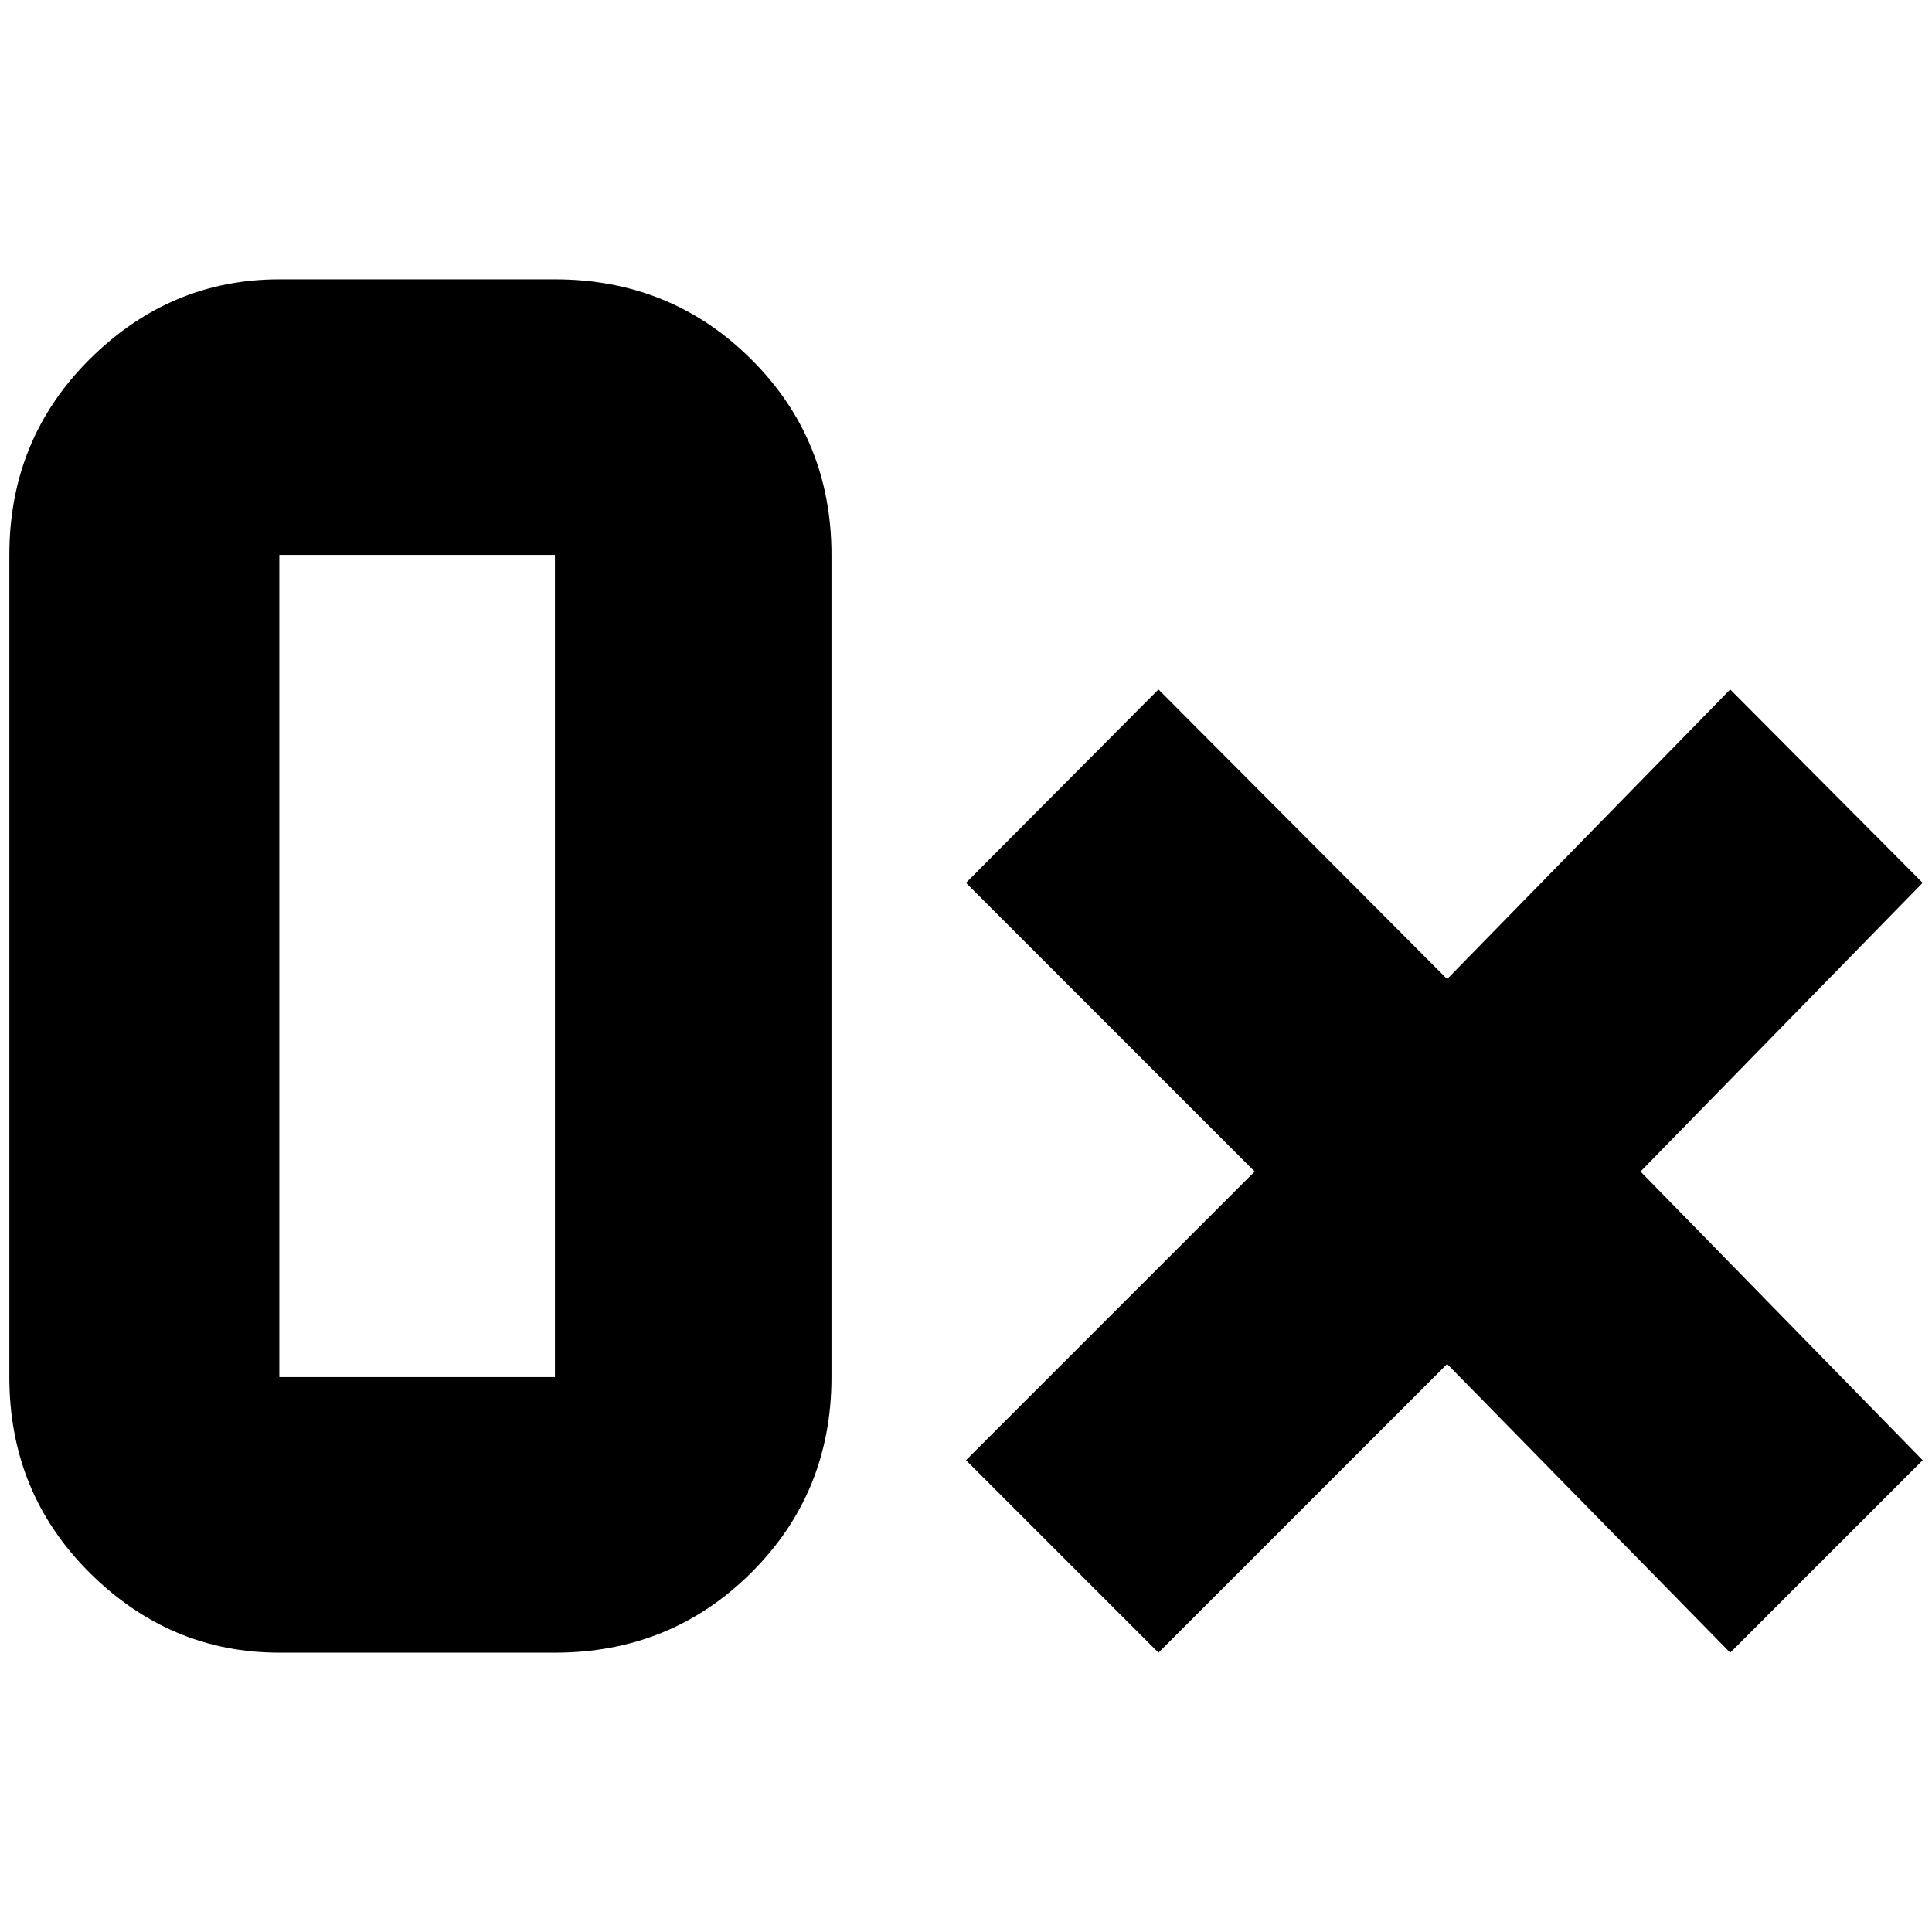 <?xml version="1.0" standalone="no"?>
<!DOCTYPE svg PUBLIC "-//W3C//DTD SVG 1.1//EN" "http://www.w3.org/Graphics/SVG/1.1/DTD/svg11.dtd" >
<svg xmlns="http://www.w3.org/2000/svg" xmlns:xlink="http://www.w3.org/1999/xlink" version="1.1" width="2048" height="2048" viewBox="-10 0 2068 2048">
   <path fill="currentColor"
d="M289 289q-117 0 -203 85.5t-86 209.5v880q0 124 86 209.5t203 85.5h295q124 0 210 -85.5t86 -209.5v-880q0 -124 -86 -209.5t-210 -85.5h-295zM289 584h295v880h-295v-880zM1842 1759l-303 -309l-309 309l-206 -206l309 -309l-309 -309l206 -207l309 310l303 -310
l206 207l-302 309l302 309z" />
</svg>
